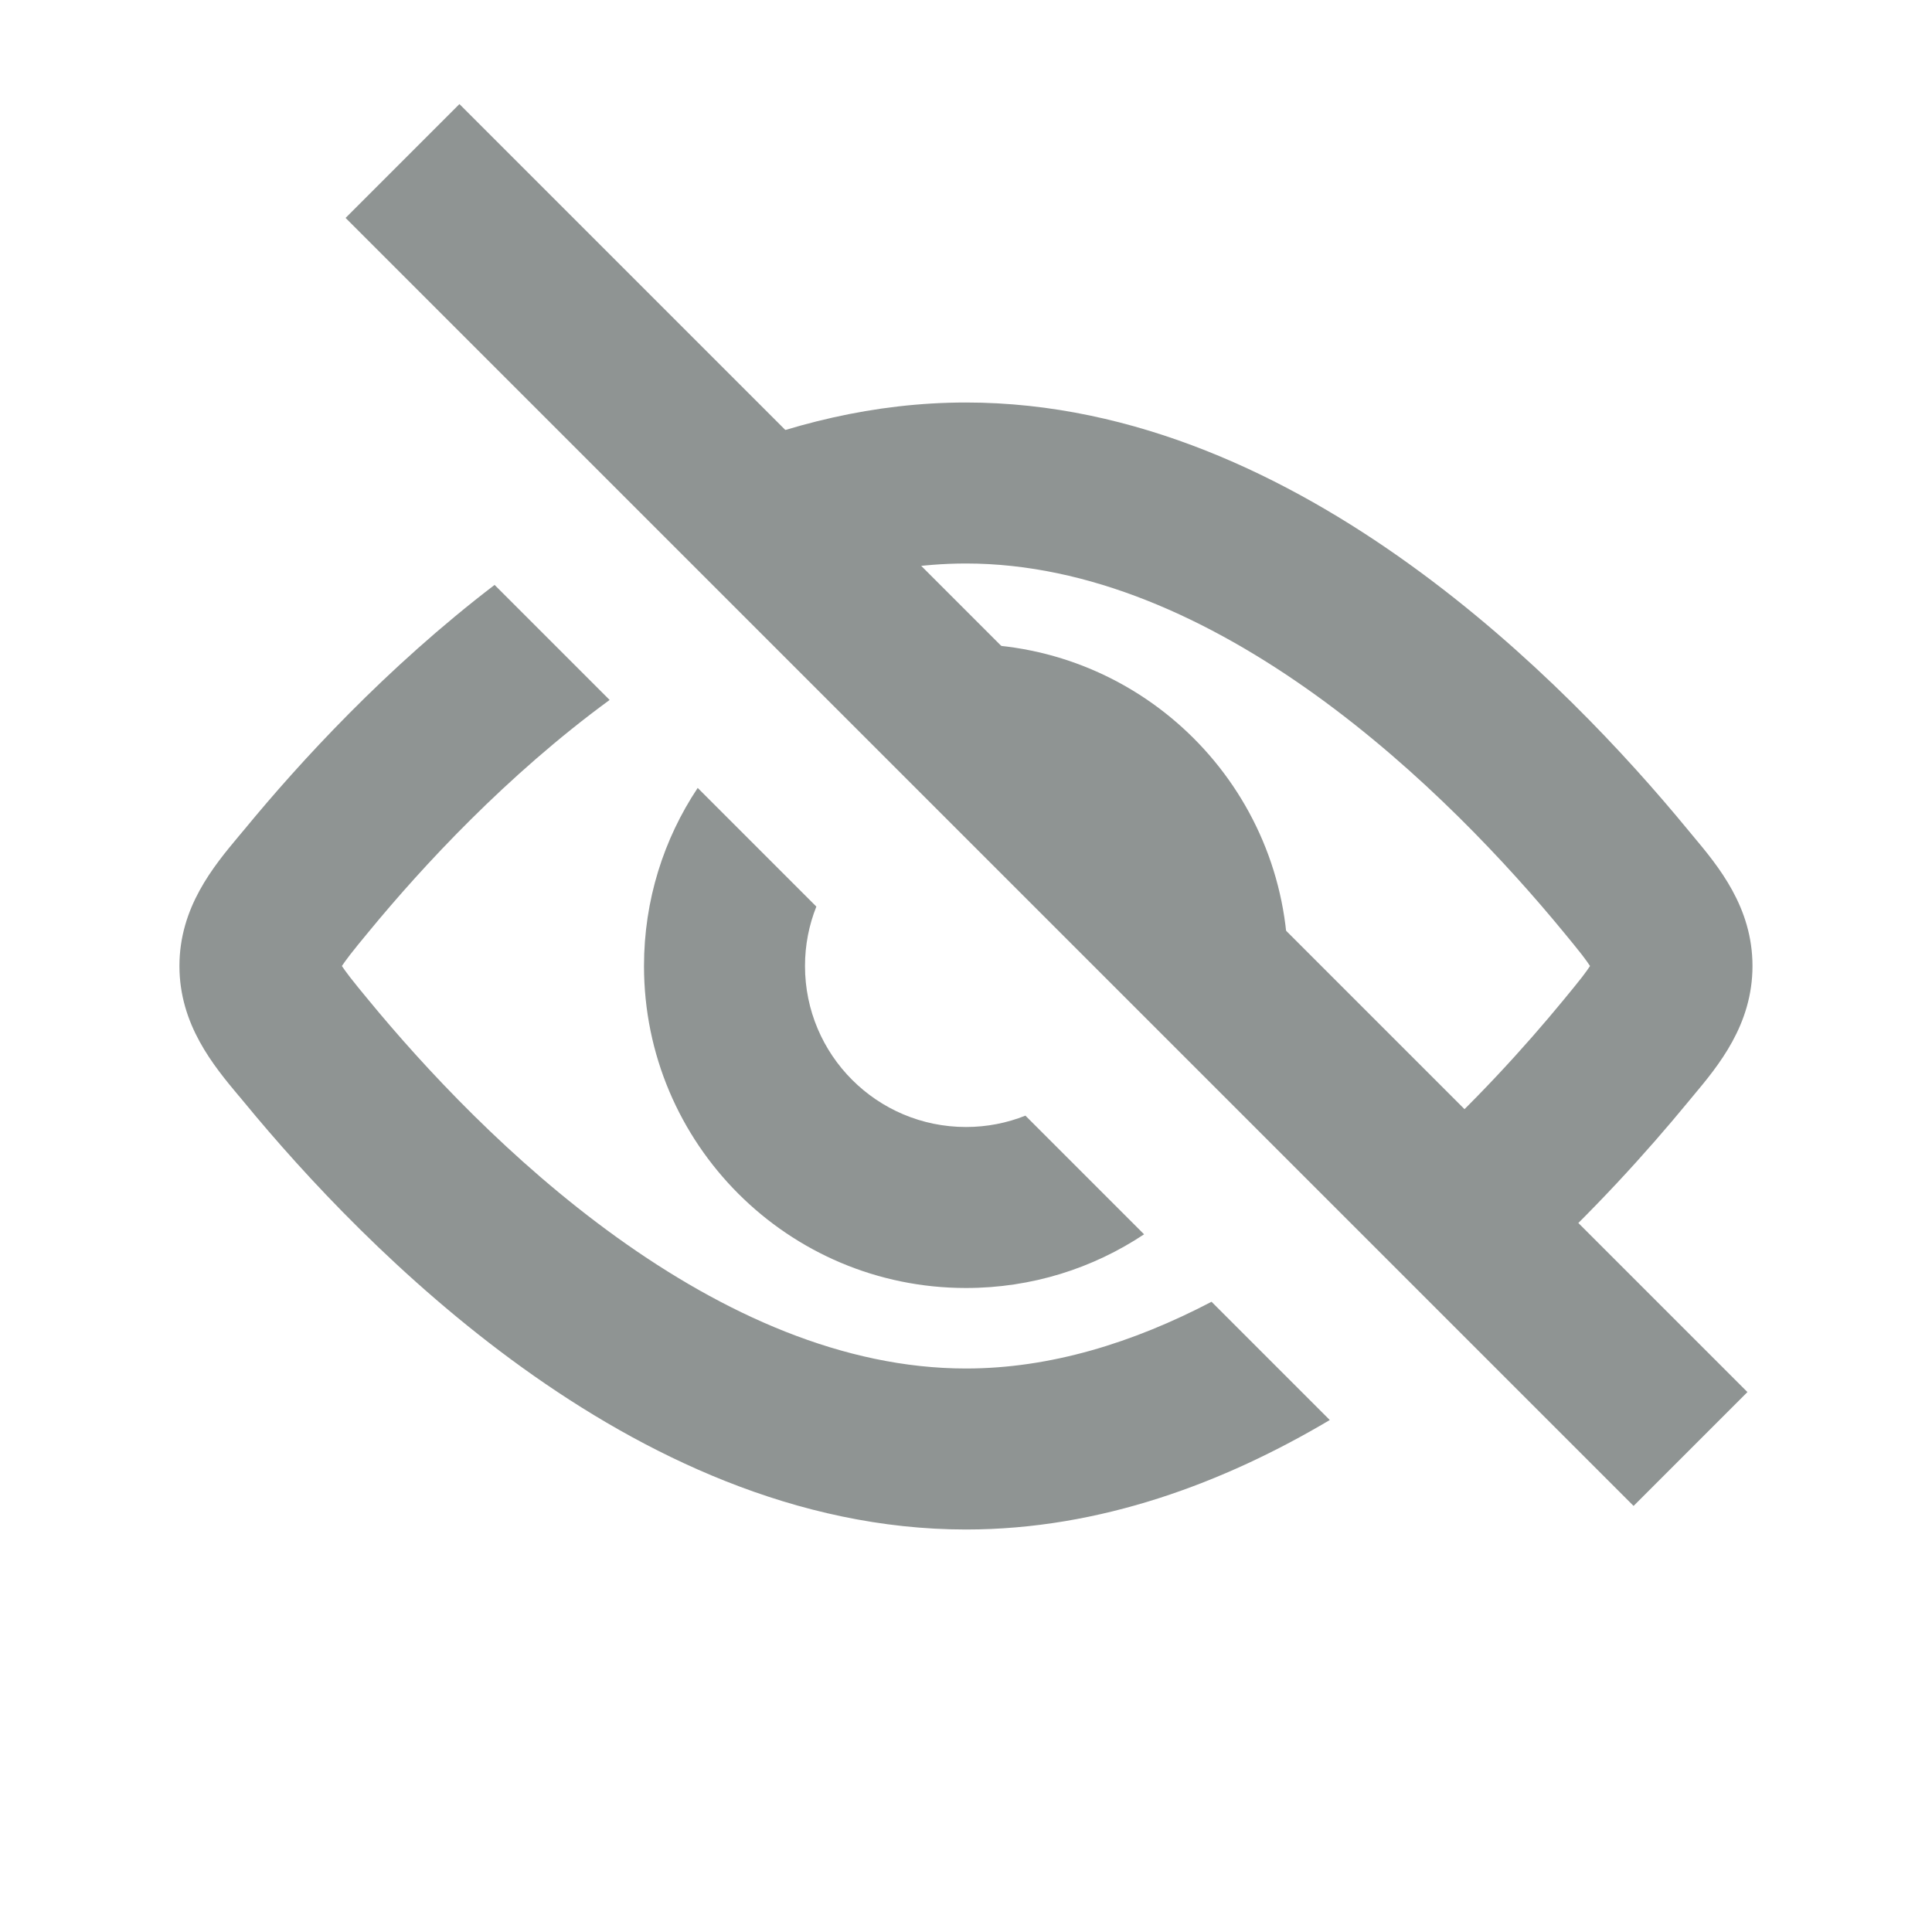 <svg width="24" height="24" viewBox="0 0 24 24" fill="none" xmlns="http://www.w3.org/2000/svg">
<path fill-rule="evenodd" clip-rule="evenodd" d="M15.92 12.799C15.973 12.541 16 12.274 16 12C16 9.791 14.209 8 12 8C11.726 8 11.459 8.027 11.201 8.08L15.92 12.799ZM8.667 9.788C8.245 10.422 8 11.182 8 12C8 14.209 9.791 16 12 16C12.818 16 13.578 15.755 14.212 15.333L12.738 13.859C12.51 13.95 12.261 14 12 14C10.895 14 10 13.105 10 12C10 11.739 10.05 11.49 10.141 11.262L8.667 9.788Z" fill="#8F9493"/>
<path fill-rule="evenodd" clip-rule="evenodd" d="M16.519 17.64L15.05 16.171C14.077 16.68 13.047 17 12 17C10.474 17 8.986 16.322 7.659 15.368C6.34 14.419 5.264 13.256 4.584 12.43C4.484 12.309 4.409 12.218 4.348 12.139C4.299 12.075 4.268 12.031 4.247 12C4.268 11.969 4.299 11.925 4.348 11.861C4.409 11.782 4.484 11.691 4.584 11.57C5.249 10.762 6.293 9.632 7.573 8.695L6.144 7.266C4.796 8.296 3.722 9.47 3.04 10.299C3.016 10.327 2.992 10.357 2.966 10.387L2.966 10.387C2.653 10.762 2.229 11.27 2.229 12C2.229 12.73 2.653 13.238 2.966 13.613L2.967 13.613C2.992 13.643 3.016 13.673 3.04 13.701C3.78 14.6 4.98 15.904 6.491 16.991C7.994 18.073 9.89 19 12 19C13.67 19 15.206 18.419 16.519 17.64ZM8.807 5.686C9.79 5.269 10.864 5 12 5C14.11 5 16.006 5.927 17.509 7.009C19.02 8.096 20.22 9.4 20.96 10.299C20.983 10.327 21.008 10.357 21.033 10.387L21.033 10.387C21.347 10.762 21.77 11.27 21.77 12C21.77 12.73 21.347 13.238 21.033 13.613C21.008 13.643 20.983 13.673 20.96 13.701C20.473 14.292 19.787 15.059 18.945 15.824L17.529 14.408C18.309 13.708 18.954 12.991 19.416 12.43C19.516 12.309 19.59 12.218 19.652 12.139C19.701 12.075 19.732 12.031 19.752 12C19.732 11.969 19.701 11.925 19.652 11.861C19.59 11.782 19.516 11.691 19.416 11.57C18.736 10.744 17.66 9.581 16.341 8.632C15.014 7.678 13.526 7 12 7C11.449 7 10.903 7.088 10.367 7.246L8.807 5.686Z" fill="#8F9493"/>
<path d="M5 2L21 18" stroke="#8F9493" stroke-width="2"/>
</svg>
